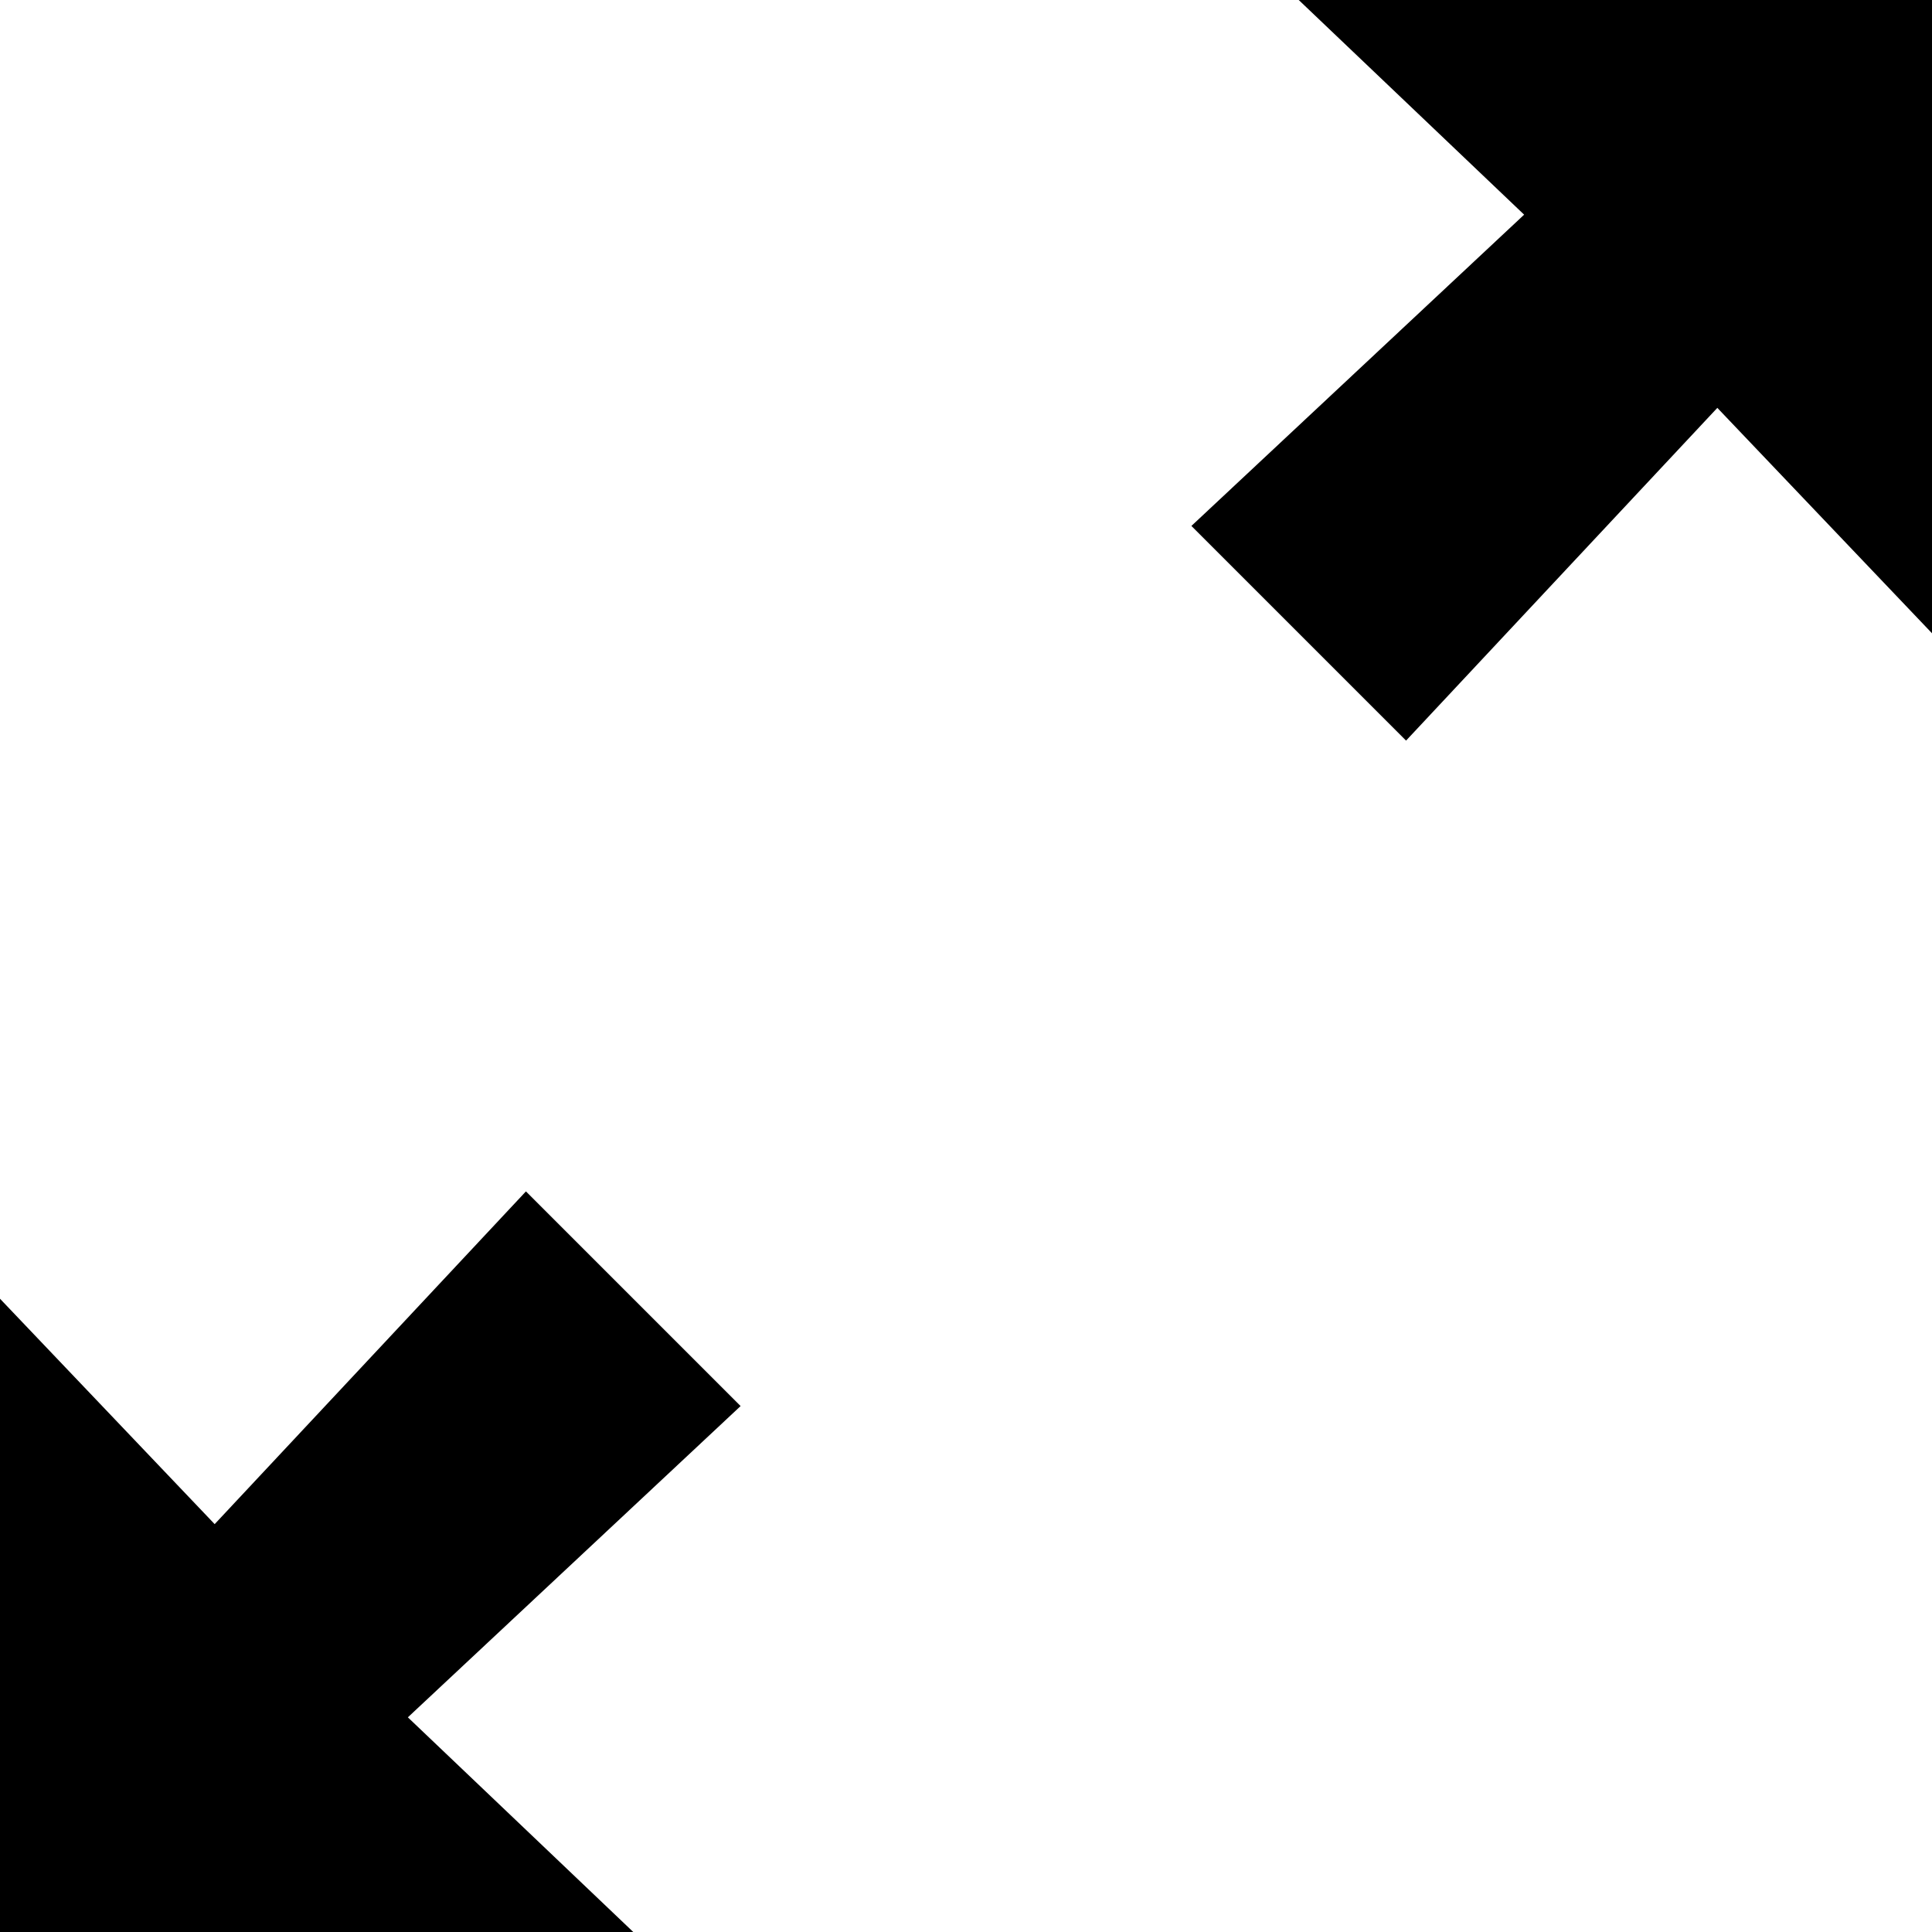 <?xml version="1.0" encoding="utf-8"?>
<svg version="1.1" id="Capa_1" xmlns="http://www.w3.org/2000/svg" xmlns:xlink="http://www.w3.org/1999/xlink" x="0px" y="0px"
	 viewBox="-252 375.9 90 90" style="enable-background:new -252 375.9 90 90;" xml:space="preserve">

<polygon points="-233,455.9 -217.5,441.4 -227.5,431.4 -242,446.9 -252,436.4 -252,465.9 -222.5,465.9 "/>
<polygon points="-196.5,400.4 -186.5,410.4 -172,394.9 -162,405.4 -162,375.9 -191.5,375.9 -181,385.9 "/>
</svg>

